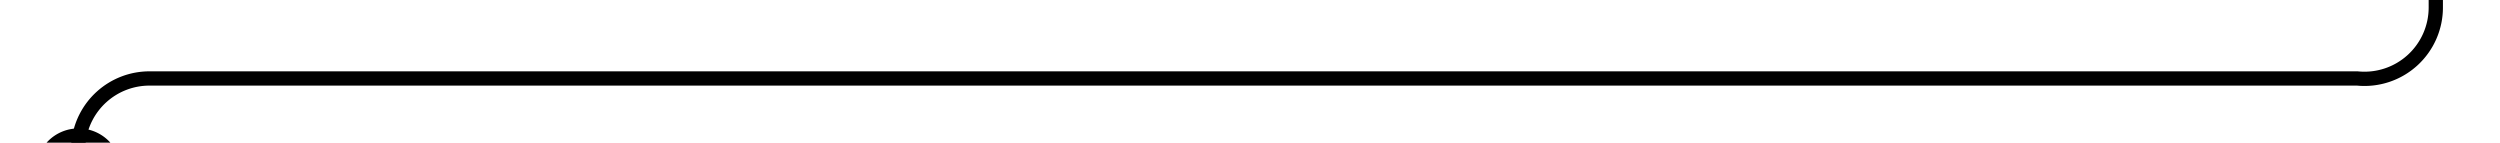 ﻿<?xml version="1.0" encoding="utf-8"?>
<svg version="1.1" xmlns:xlink="http://www.w3.org/1999/xlink" width="175.222px" height="10px" preserveAspectRatio="xMinYMid meet" viewBox="1127 274  175.222 8" xmlns="http://www.w3.org/2000/svg">
  <path d="M 1132.5 287  L 1132.5 283  A 5 5 0 0 1 1137.5 278.5 L 1292.222 278.5  A 5 5 0 0 0 1297.722 273.5 L 1297.722 91  A 5 5 0 0 1 1302.722 86.5 L 1492 86.5  " stroke-width="1" stroke="#000000" fill="none" />
  <path d="M 1132.5 282  A 3 3 0 0 0 1129.5 285 A 3 3 0 0 0 1132.5 288 A 3 3 0 0 0 1135.5 285 A 3 3 0 0 0 1132.5 282 Z " fill-rule="nonzero" fill="#000000" stroke="none" />
</svg>